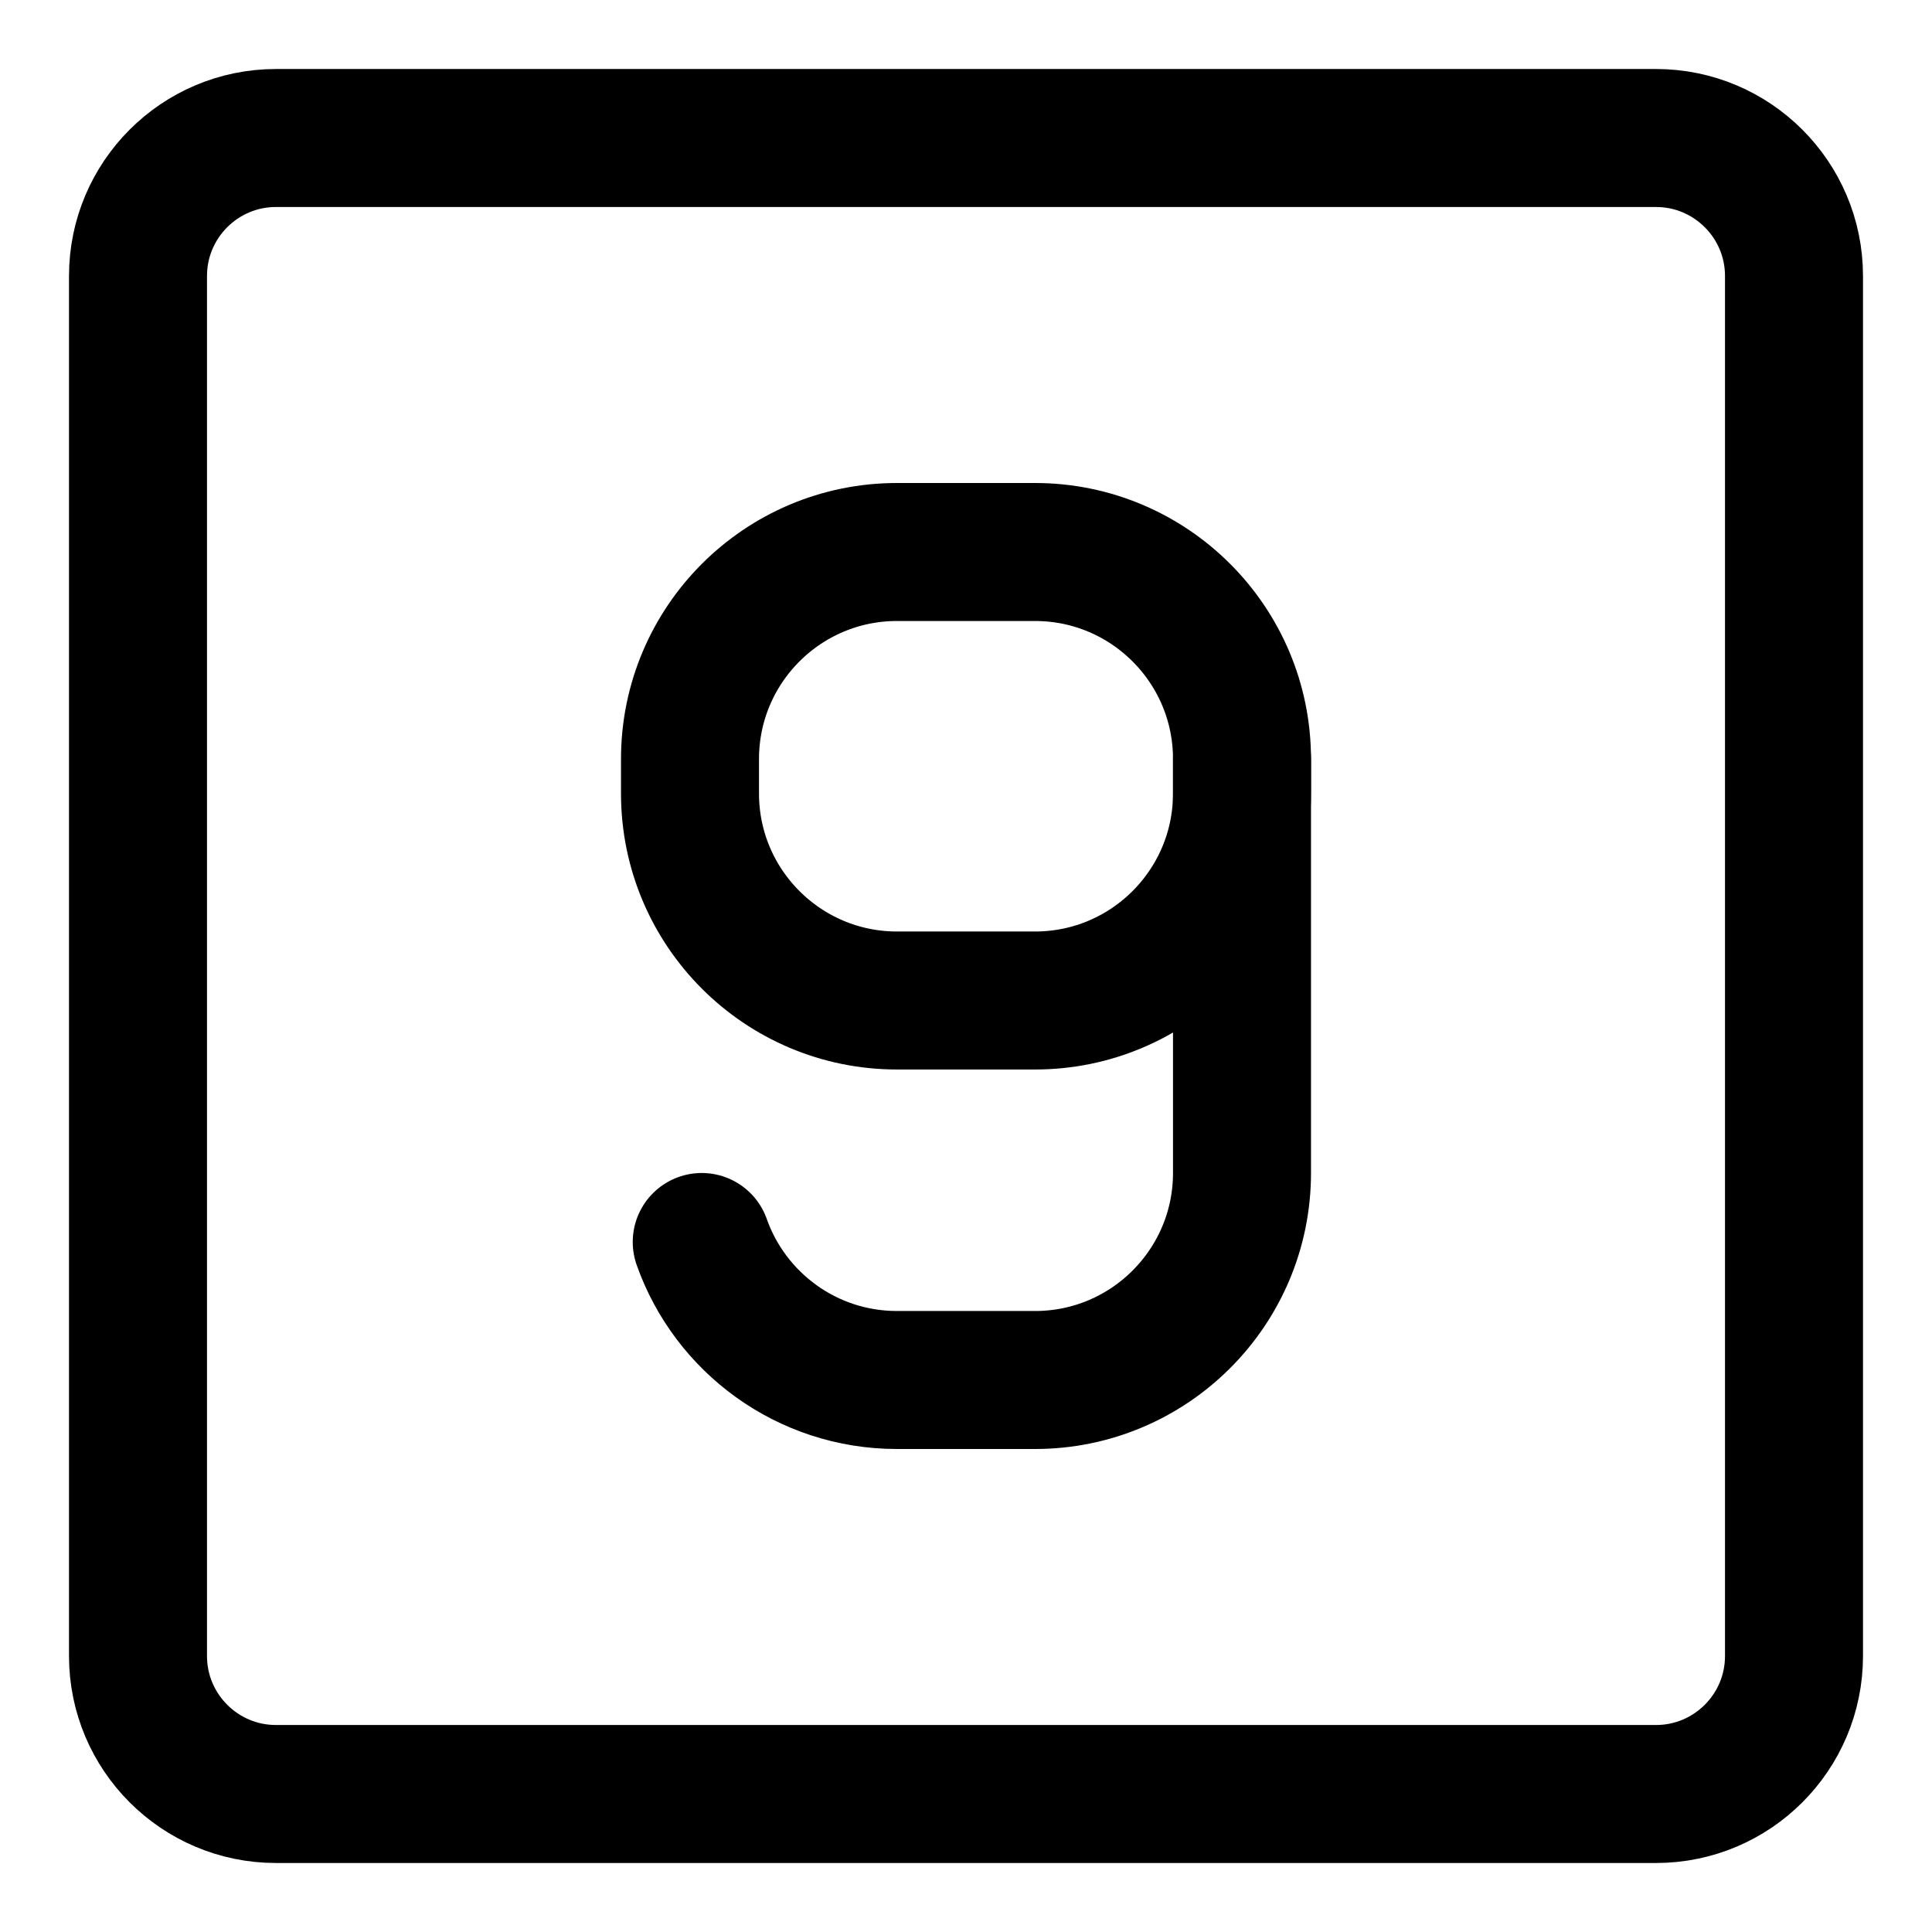 <svg xmlns="http://www.w3.org/2000/svg" fill="none" viewBox="0 0 14 14"><g id="number-nine-square--number-nine-square-mathematics-equation-text"><path id="Vector" stroke="#000000" stroke-linecap="round" stroke-linejoin="round" d="m1 2 0 10c0 0.552 0.448 1 1 1l10 0c0.552 0 1 -0.448 1 -1l0 -10c0 -0.552 -0.448 -1 -1 -1L2 1c-0.552 0 -1 0.448 -1 1Z" stroke-width="1"></path><path id="Vector 2" stroke="#000000" stroke-linecap="round" stroke-linejoin="round" d="M9 5.75 9 5.5c0 -0.828 -0.672 -1.5 -1.5 -1.5l-1 0C5.672 4 5 4.672 5 5.5l0 0.25c0 0.828 0.672 1.5 1.5 1.5l1 0c0.828 -0 1.5 -0.672 1.5 -1.5Z" stroke-width="1"></path><path id="Vector 3" stroke="#000000" stroke-linecap="round" stroke-linejoin="round" d="m9 5.5 0 3c0 0.828 -0.672 1.5 -1.5 1.5h-1c-0.653 0 -1.209 -0.417 -1.415 -1" stroke-width="1"></path></g></svg>